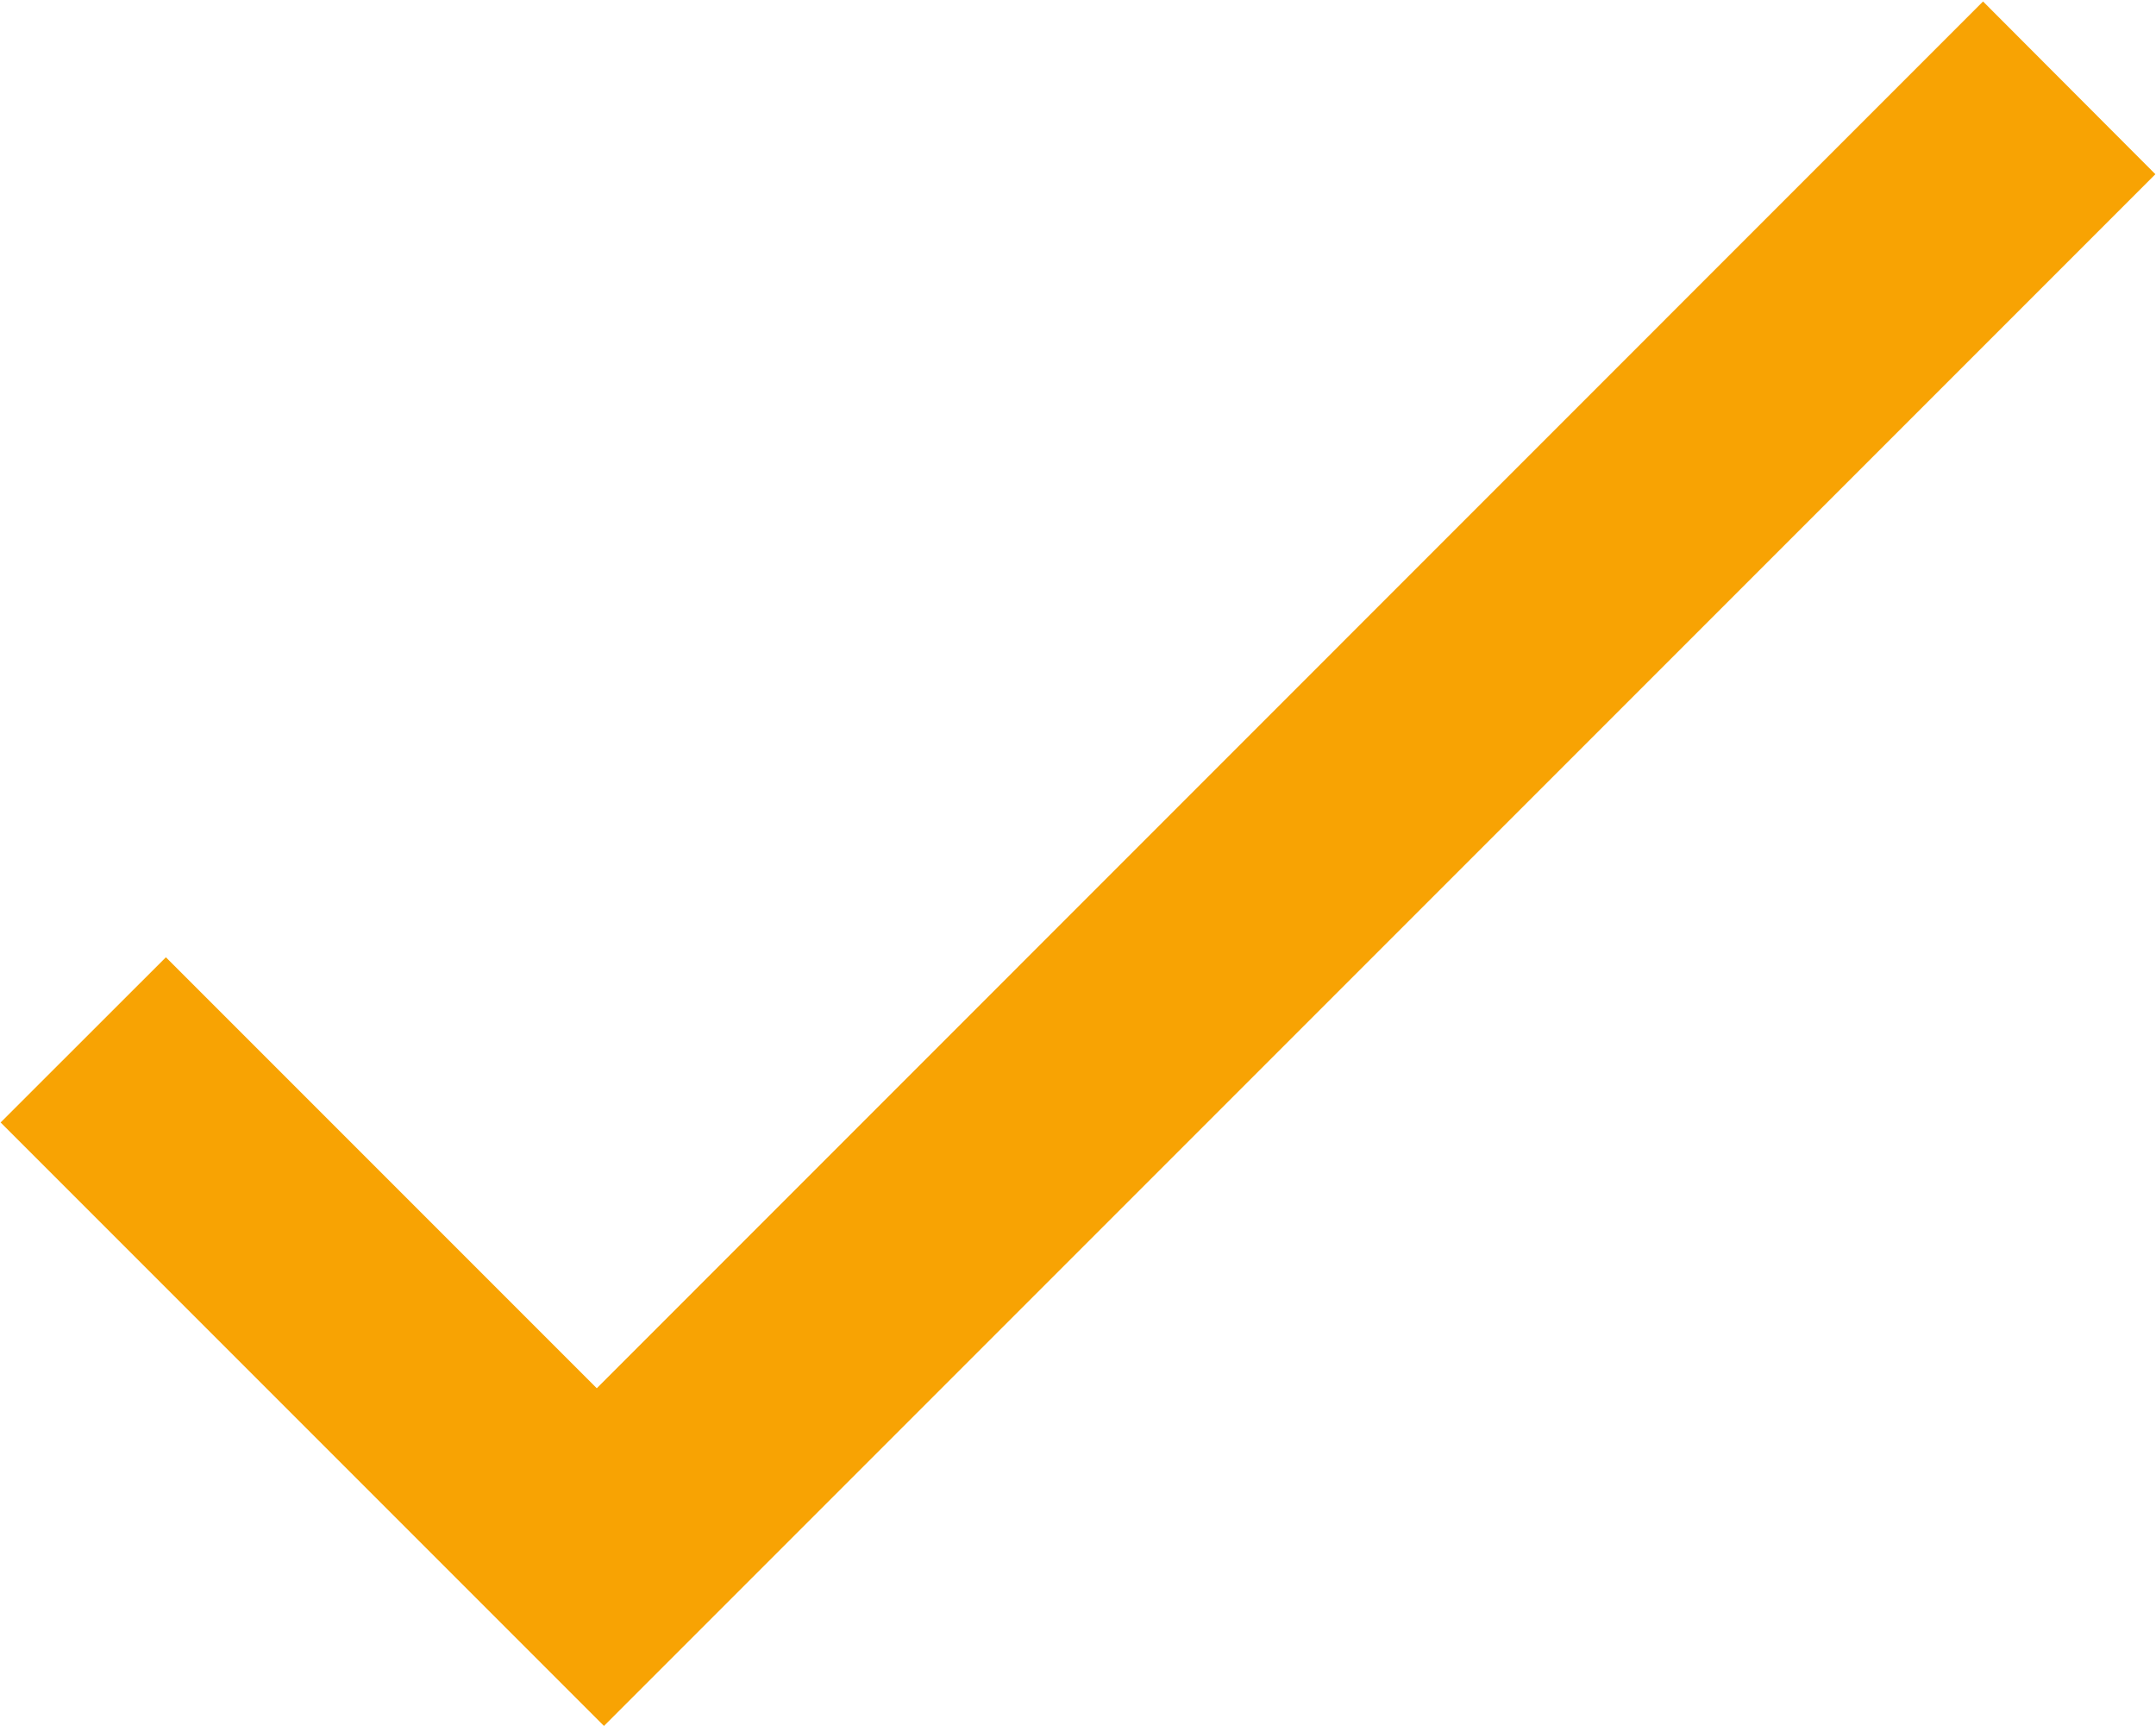 <svg xmlns="http://www.w3.org/2000/svg" width="17.688" height="14.156" viewBox="0 0 17.688 14.156">
<defs>
    <style>
      .cls-1 {
        fill: #f8a303;
        fill-rule: evenodd;
      }
    </style>
  </defs>
  <path class="cls-1" d="M512.839,692.617L501.466,703.99h0l-1.355,1.355-4.95-4.95,1.356-1.355,3.535,3.535L511.425,691.2Z" transform="translate(-495.156 -691.188)"/>
</svg>
